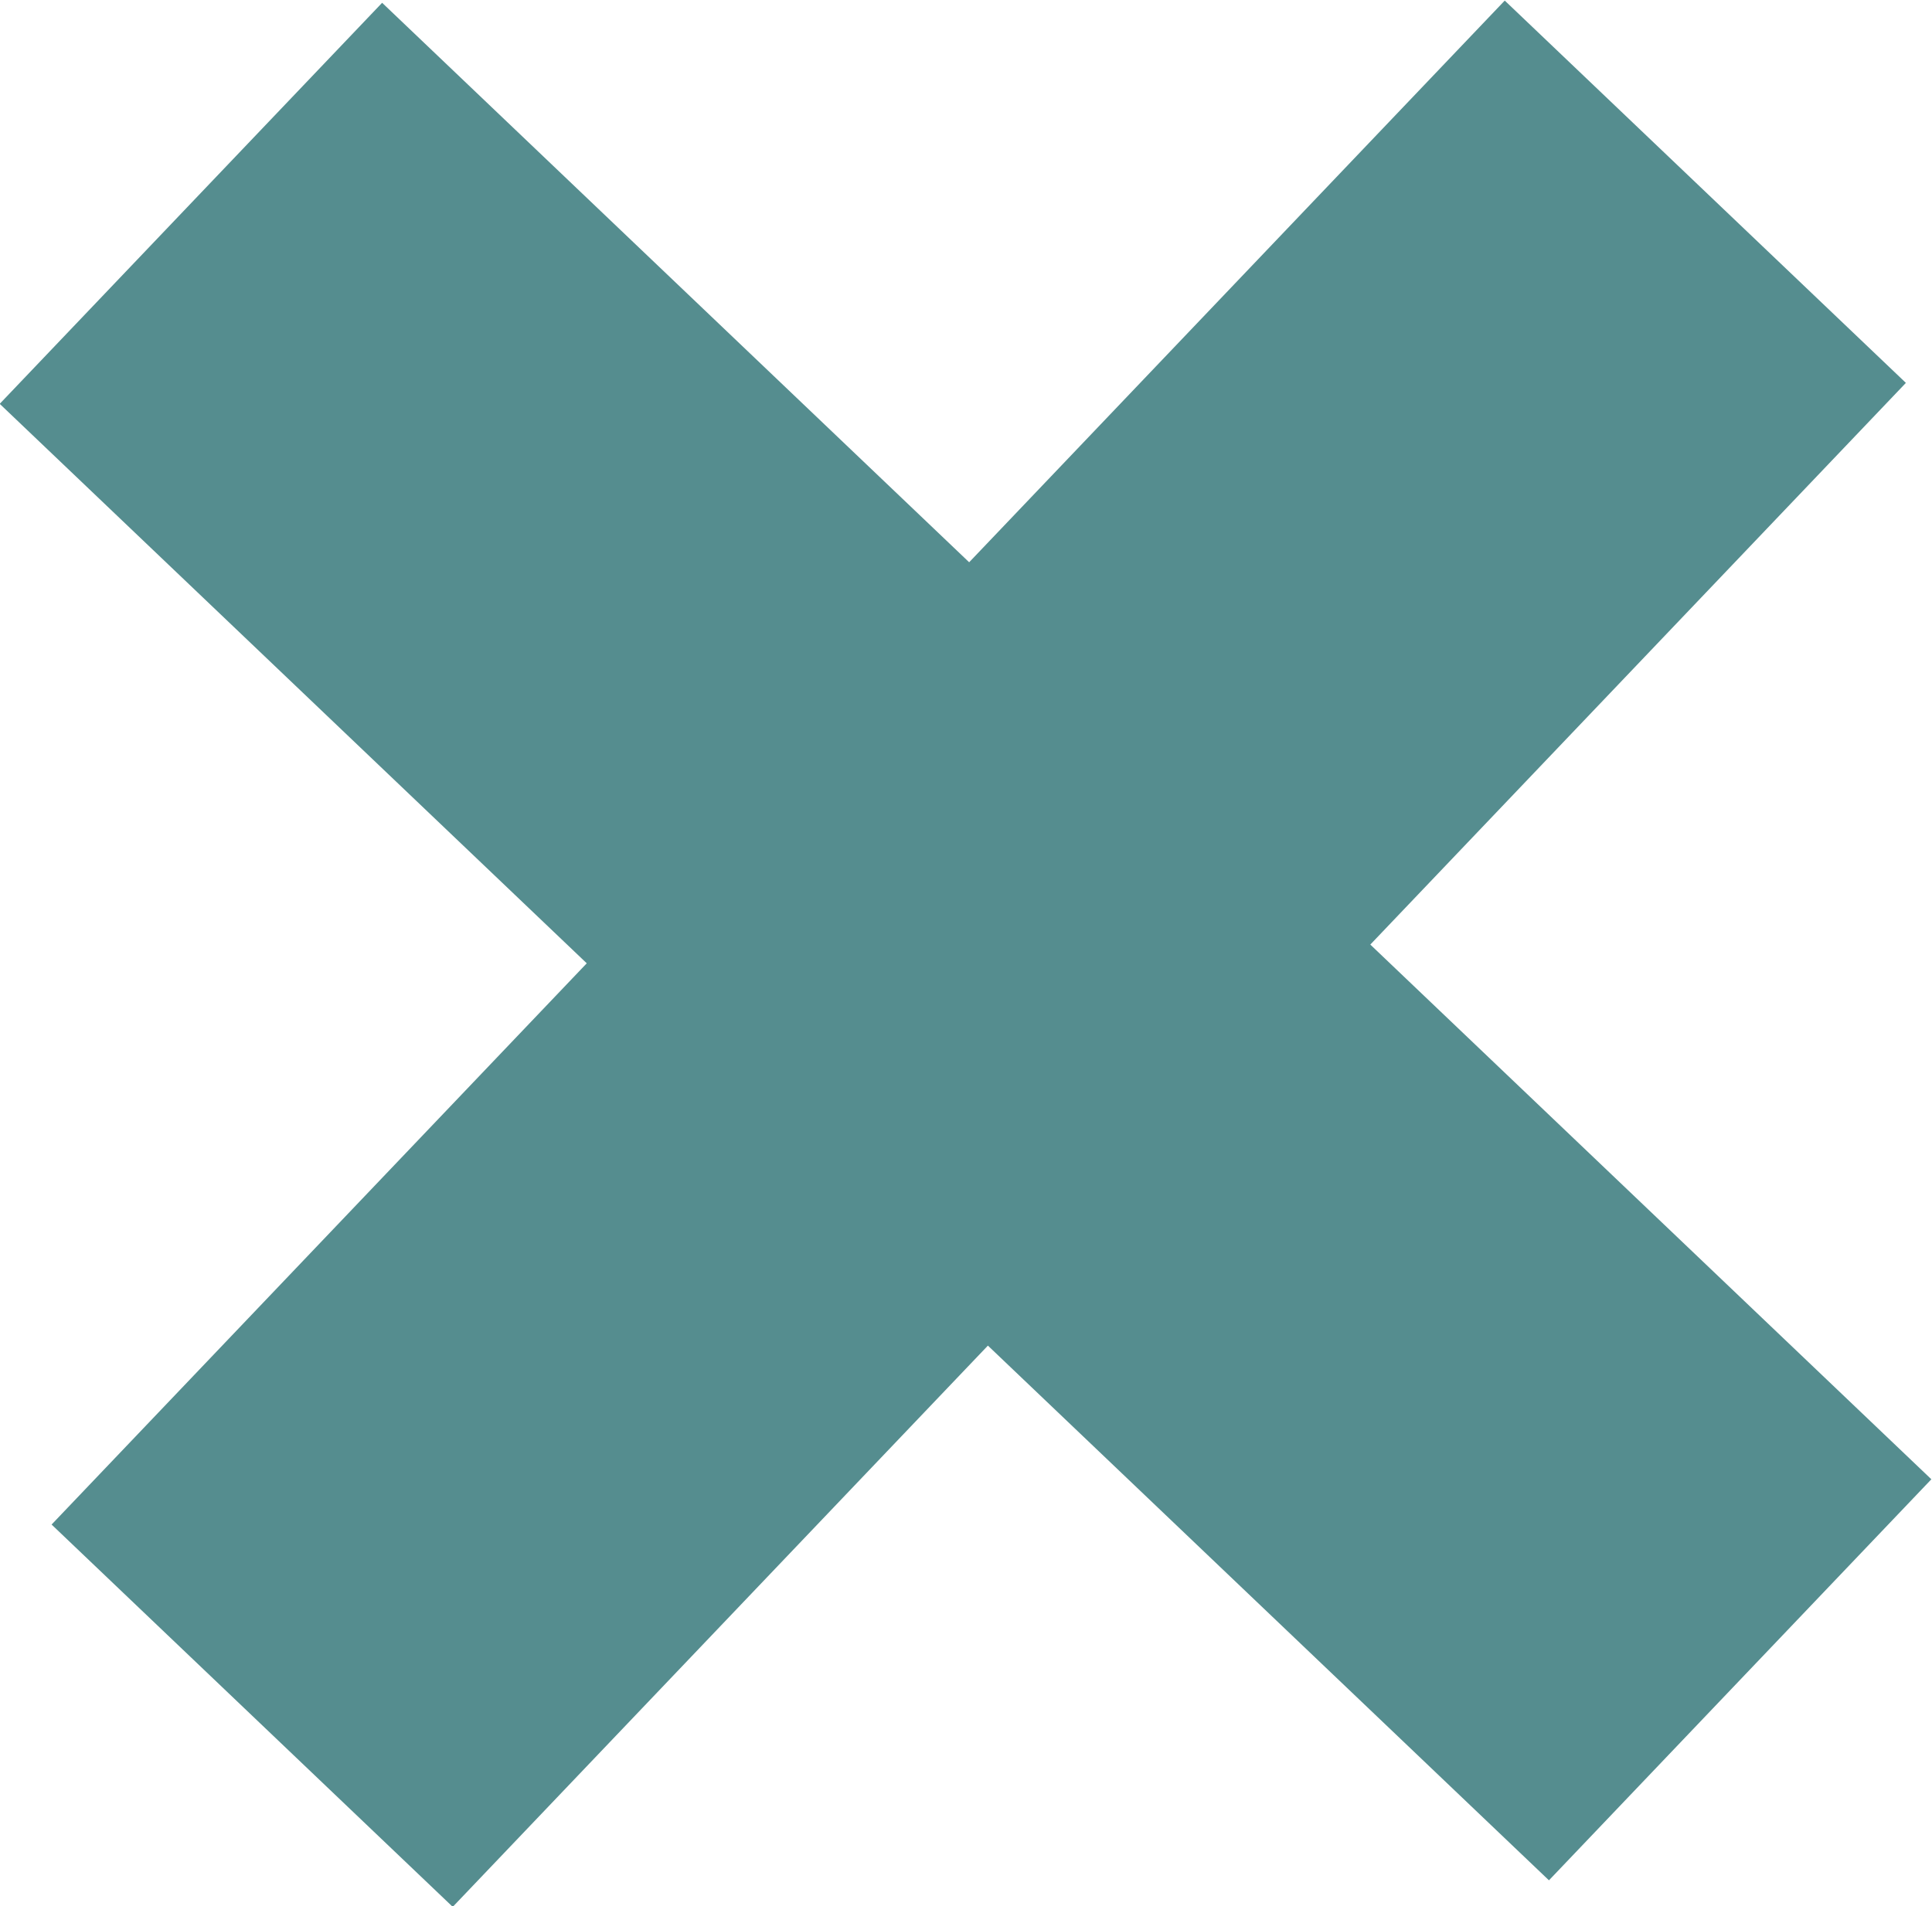 <svg id="圖層_1" data-name="圖層 1" xmlns="http://www.w3.org/2000/svg" viewBox="0 0 17.43 17.2"><defs><style>.cls-1{fill:#558d8f;}</style></defs><rect class="cls-1" x="19.76" y="11.72" width="5" height="19.31" transform="translate(-22.12 9.86) rotate(-46.37)"/><rect class="cls-1" x="12.87" y="18.99" width="19" height="5" transform="translate(-22.16 9.97) rotate(-46.37)"/></svg>